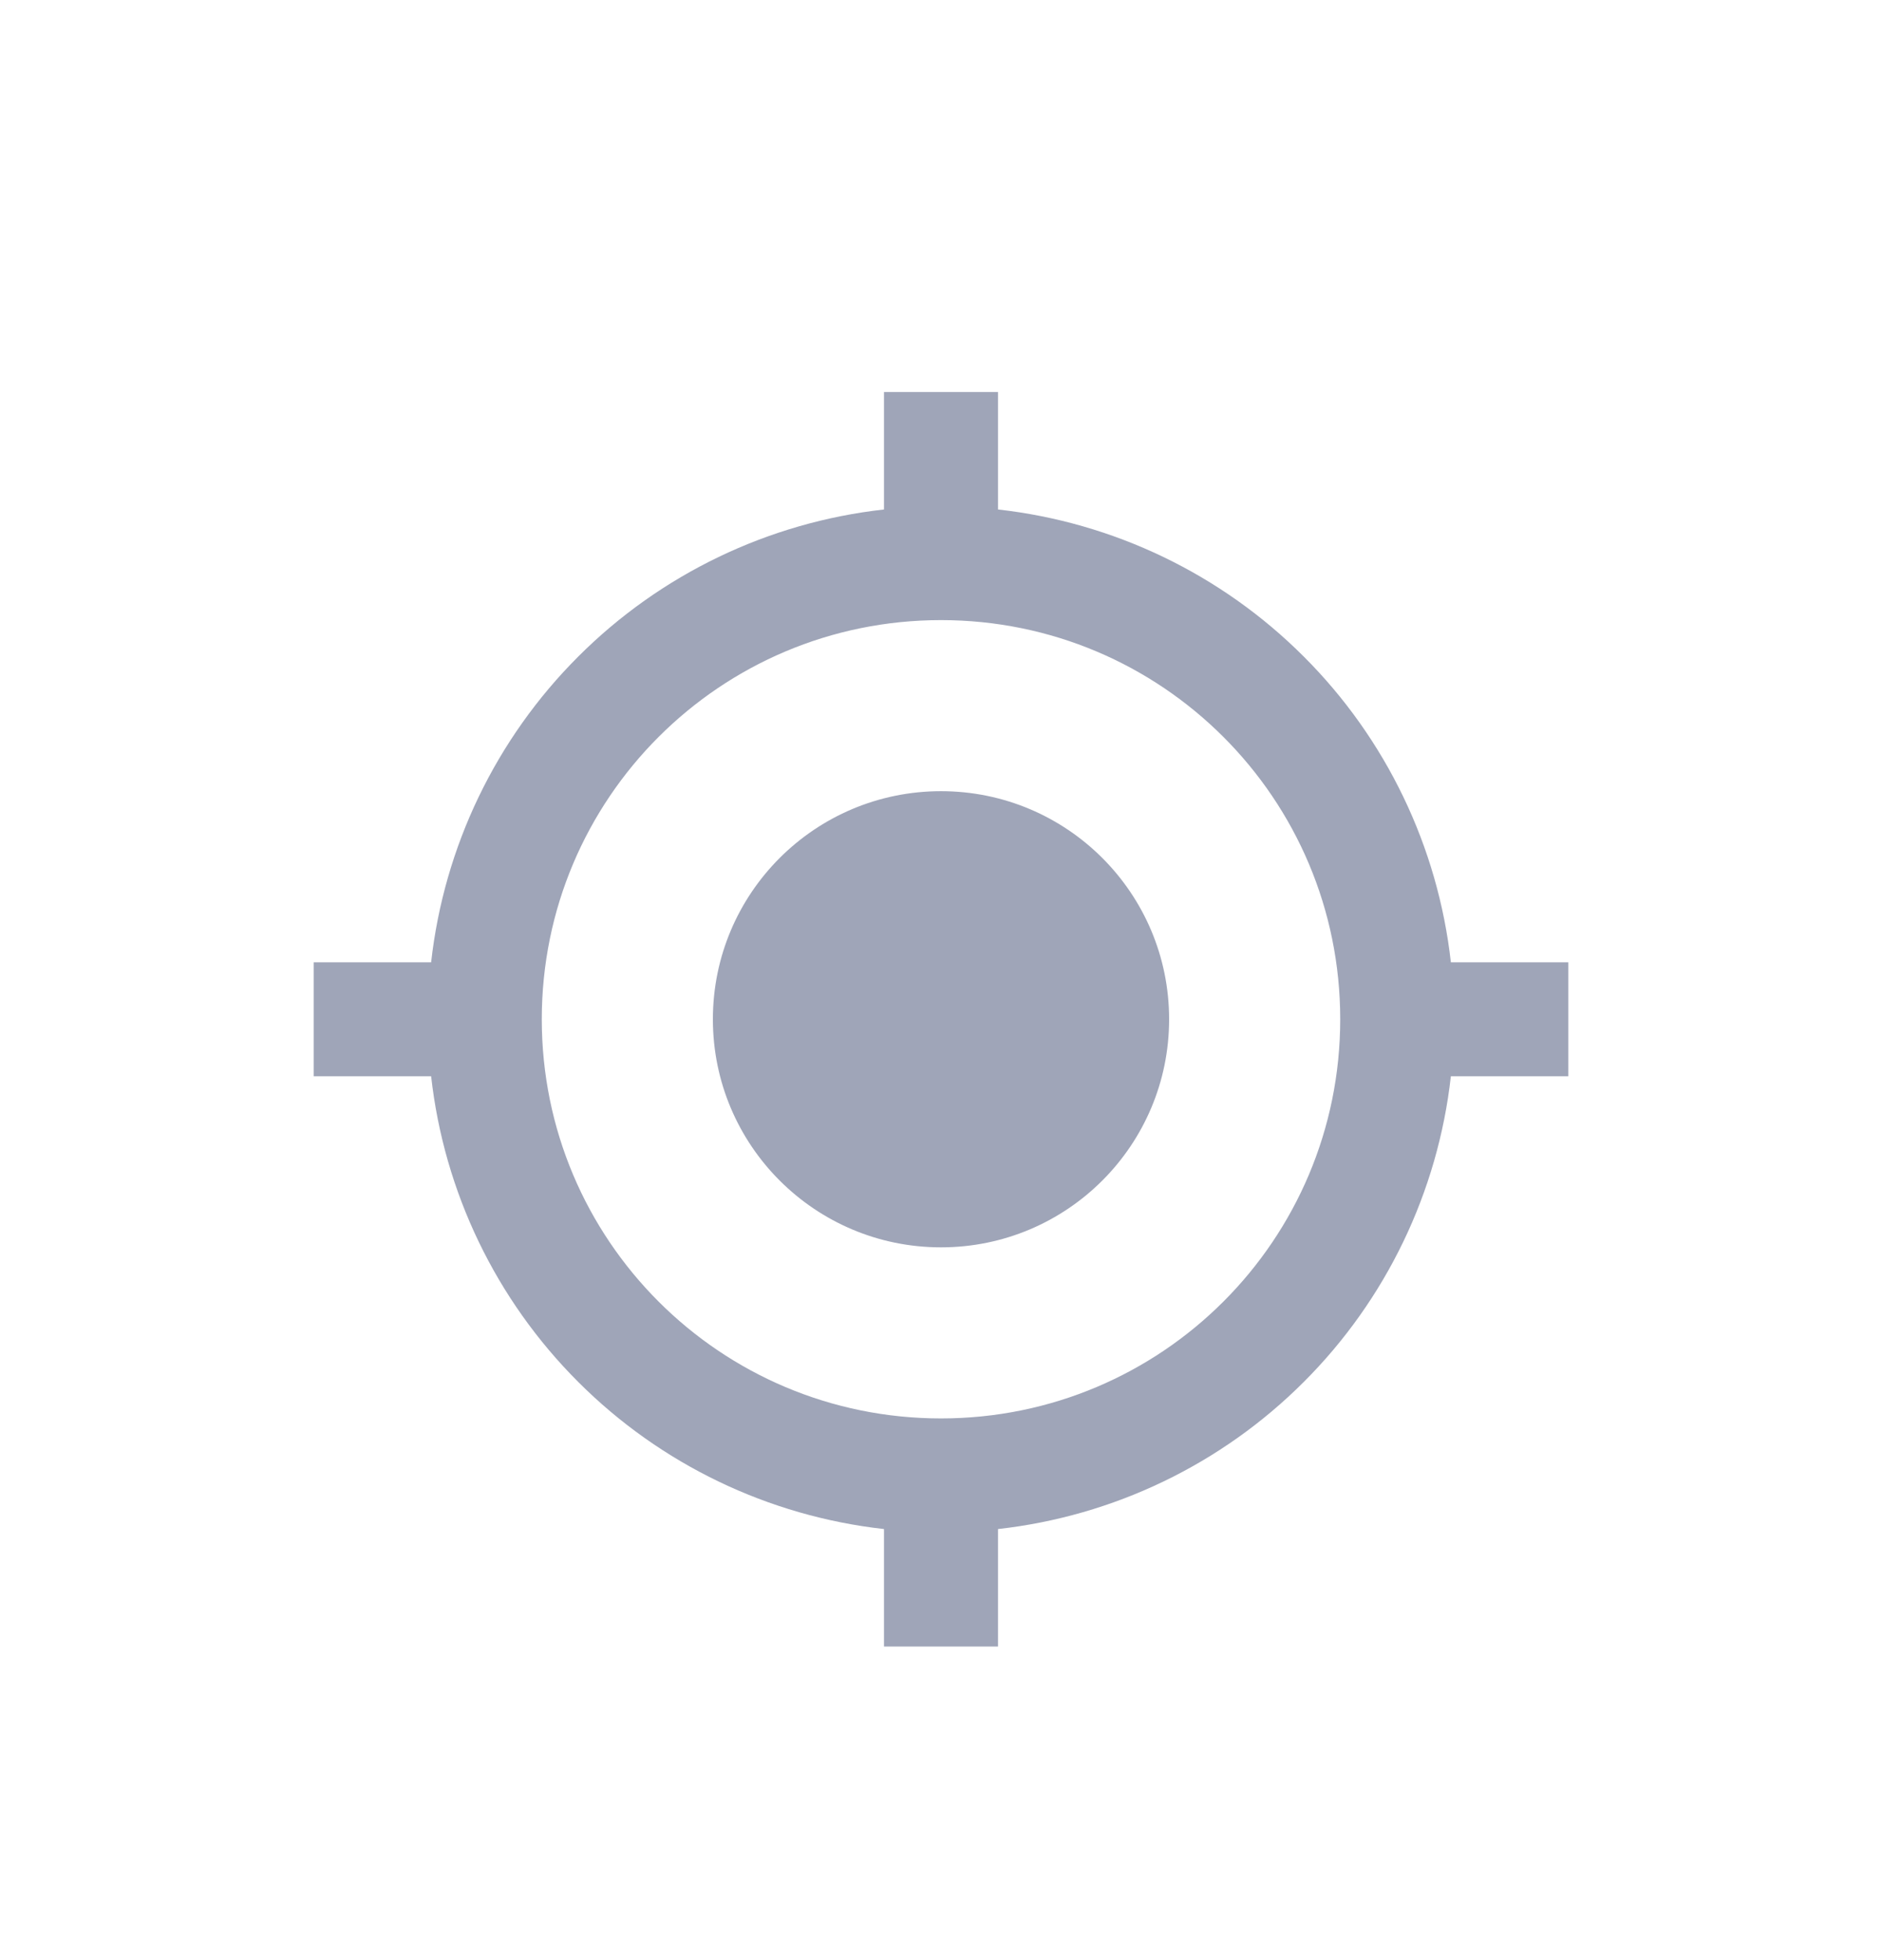<svg width="24" height="25" viewBox="0 0 24 25" fill="none" xmlns="http://www.w3.org/2000/svg">
<path d="M12 10.091C10.393 10.091 9.091 11.393 9.091 13C9.091 14.607 10.393 15.909 12 15.909C13.607 15.909 14.909 14.607 14.909 13C14.909 11.393 13.607 10.091 12 10.091ZM18.502 12.273C18.337 10.798 17.676 9.423 16.626 8.374C15.577 7.324 14.202 6.663 12.727 6.498V5H11.273V6.498C9.798 6.663 8.423 7.324 7.374 8.374C6.324 9.423 5.663 10.798 5.498 12.273H4V13.727H5.498C5.663 15.202 6.324 16.577 7.374 17.626C8.423 18.676 9.798 19.337 11.273 19.502V21H12.727V19.502C14.202 19.337 15.577 18.676 16.626 17.626C17.676 16.577 18.337 15.202 18.502 13.727H20V12.273H18.502ZM12 18.091C9.185 18.091 6.909 15.815 6.909 13C6.909 10.185 9.185 7.909 12 7.909C14.815 7.909 17.091 10.185 17.091 13C17.091 15.815 14.815 18.091 12 18.091Z" fill="#9FA5B8"/>
</svg>
